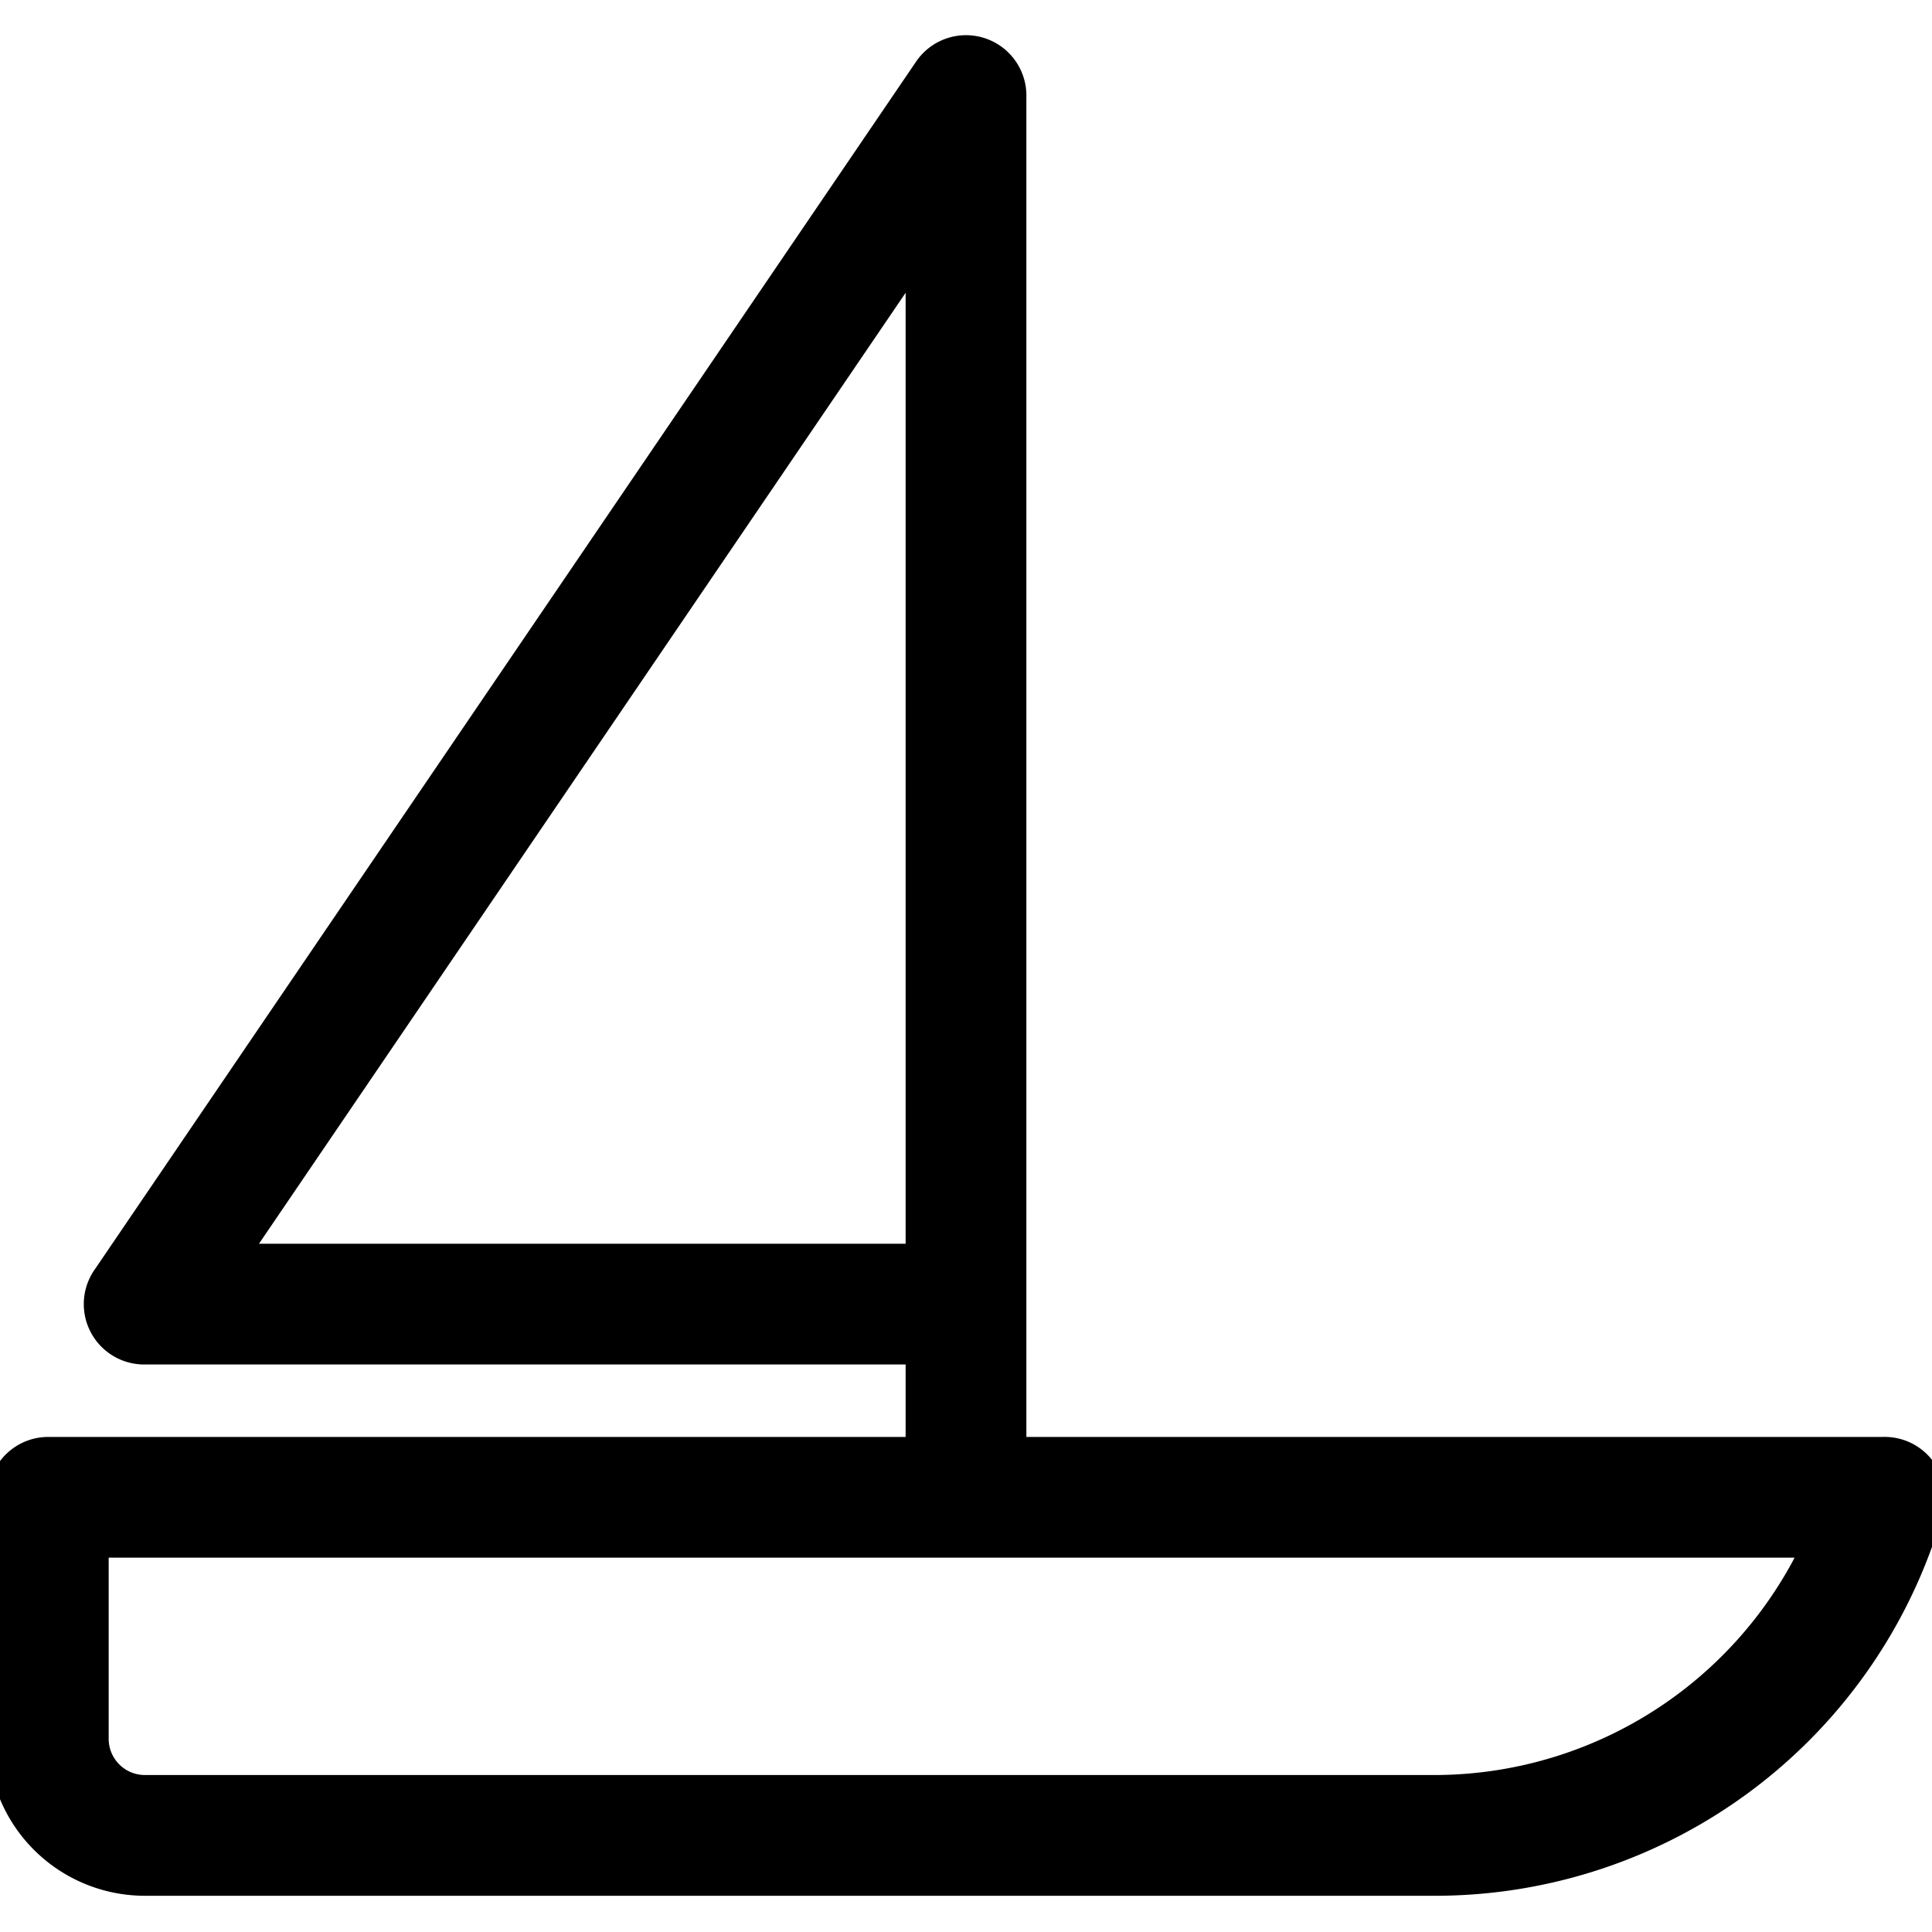 <?xml version="1.0" ?><!-- Uploaded to: SVG Repo, www.svgrepo.com, Generator: SVG Repo Mixer Tools -->
<svg fill="transparent" stroke-width="3" stroke="black" width="800px" height="800px" viewBox="0 0 80 80" data-name="Layer 1" id="Layer_1" xmlns="http://www.w3.org/2000/svg"><title/><path d="M6,77H59.44A20.38,20.38,0,0,0,79,62.28a1,1,0,0,0-.16-.88A1,1,0,0,0,78,61H41V4a1,1,0,0,0-.71-1,1,1,0,0,0-1.12.4l-34,50A1,1,0,0,0,6,55H39v6H2a1,1,0,0,0-1,1V72A5,5,0,0,0,6,77ZM7.89,53,39,7.25V53ZM3,63H76.62A18.38,18.38,0,0,1,59.44,75H6a3,3,0,0,1-3-3Z"/></svg>